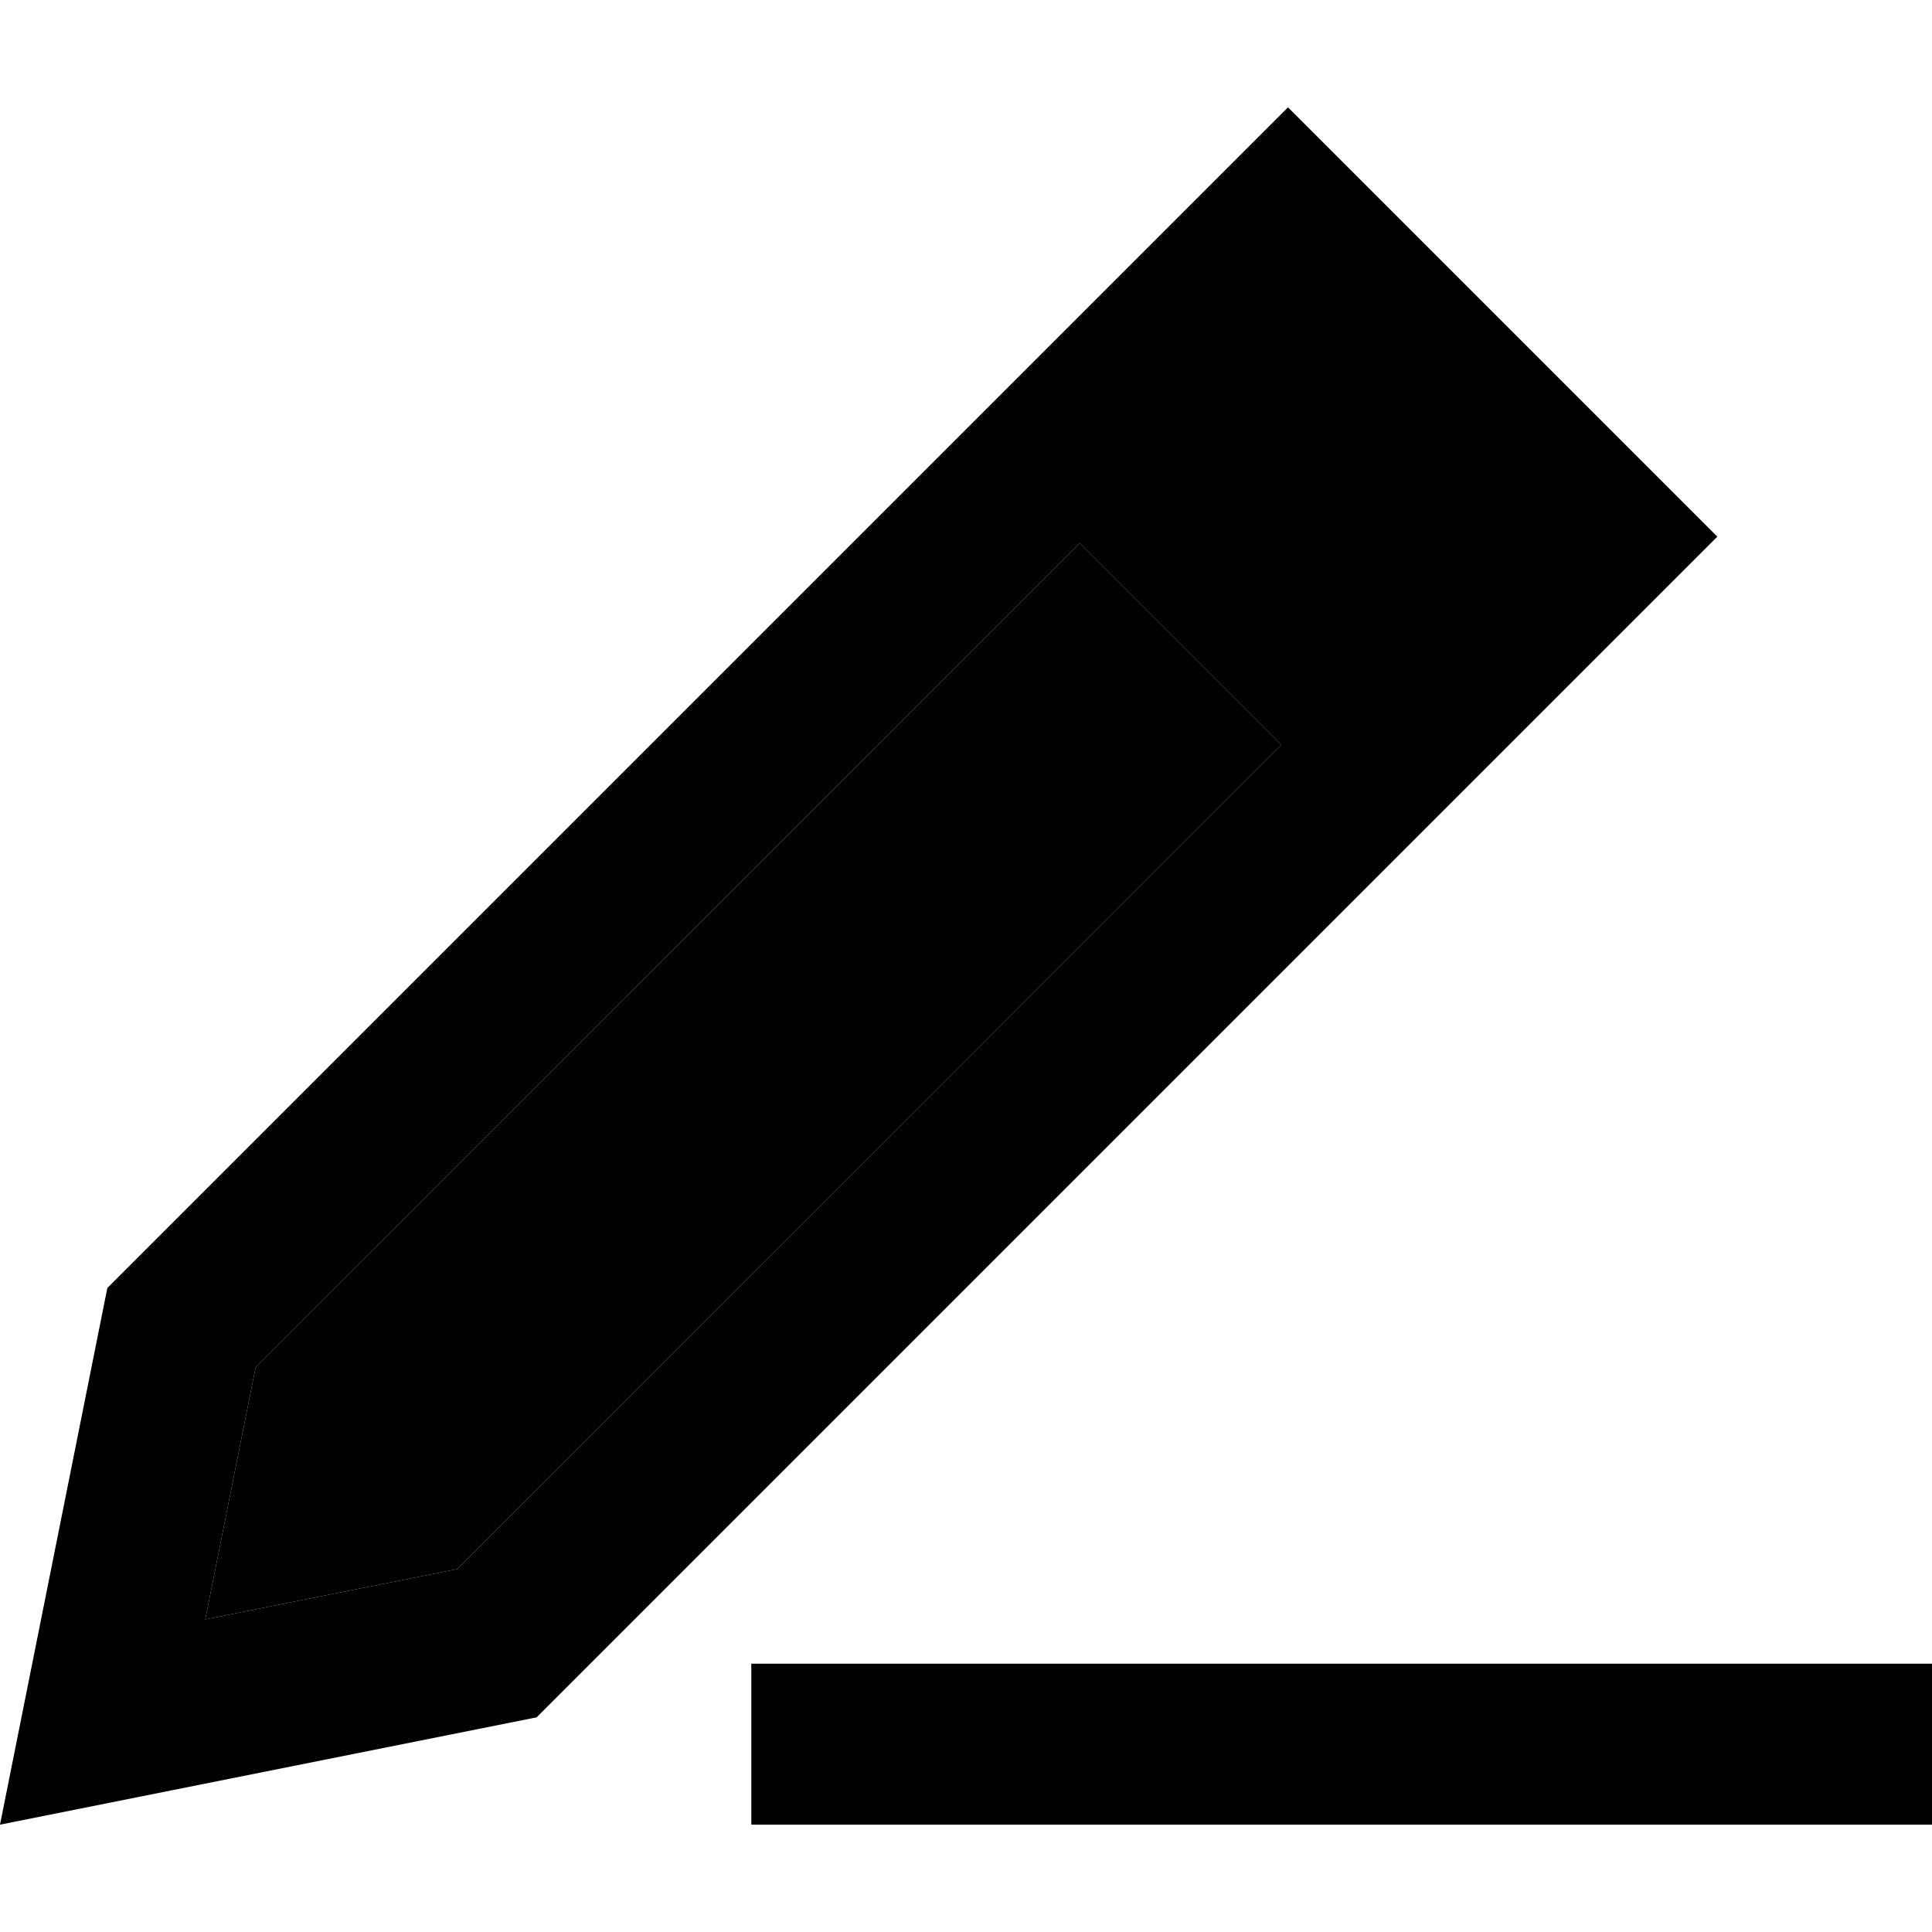 <svg xmlns="http://www.w3.org/2000/svg" width="24" height="24" viewBox="0 0 576 512">
    <path class="pr-icon-duotone-secondary" d="M61.2 450.8l15-75.1L321.9 129.9l60.1 60.1L136.3 435.8l-75.1 15z"/>
    <path class="pr-icon-duotone-primary" d="M10.2 461L0 512l51-10.2L160 480 478.1 161.9 512 128 478.1 94.1 417.9 33.9 384 0 350.1 33.9 32 352 10.2 461zm51-10.2l15-75.1L321.9 129.9l60.1 60.1L136.3 435.8l-75.1 15zM248 464l-24 0 0 48 24 0 304 0 24 0 0-48-24 0-304 0z"/>
</svg>